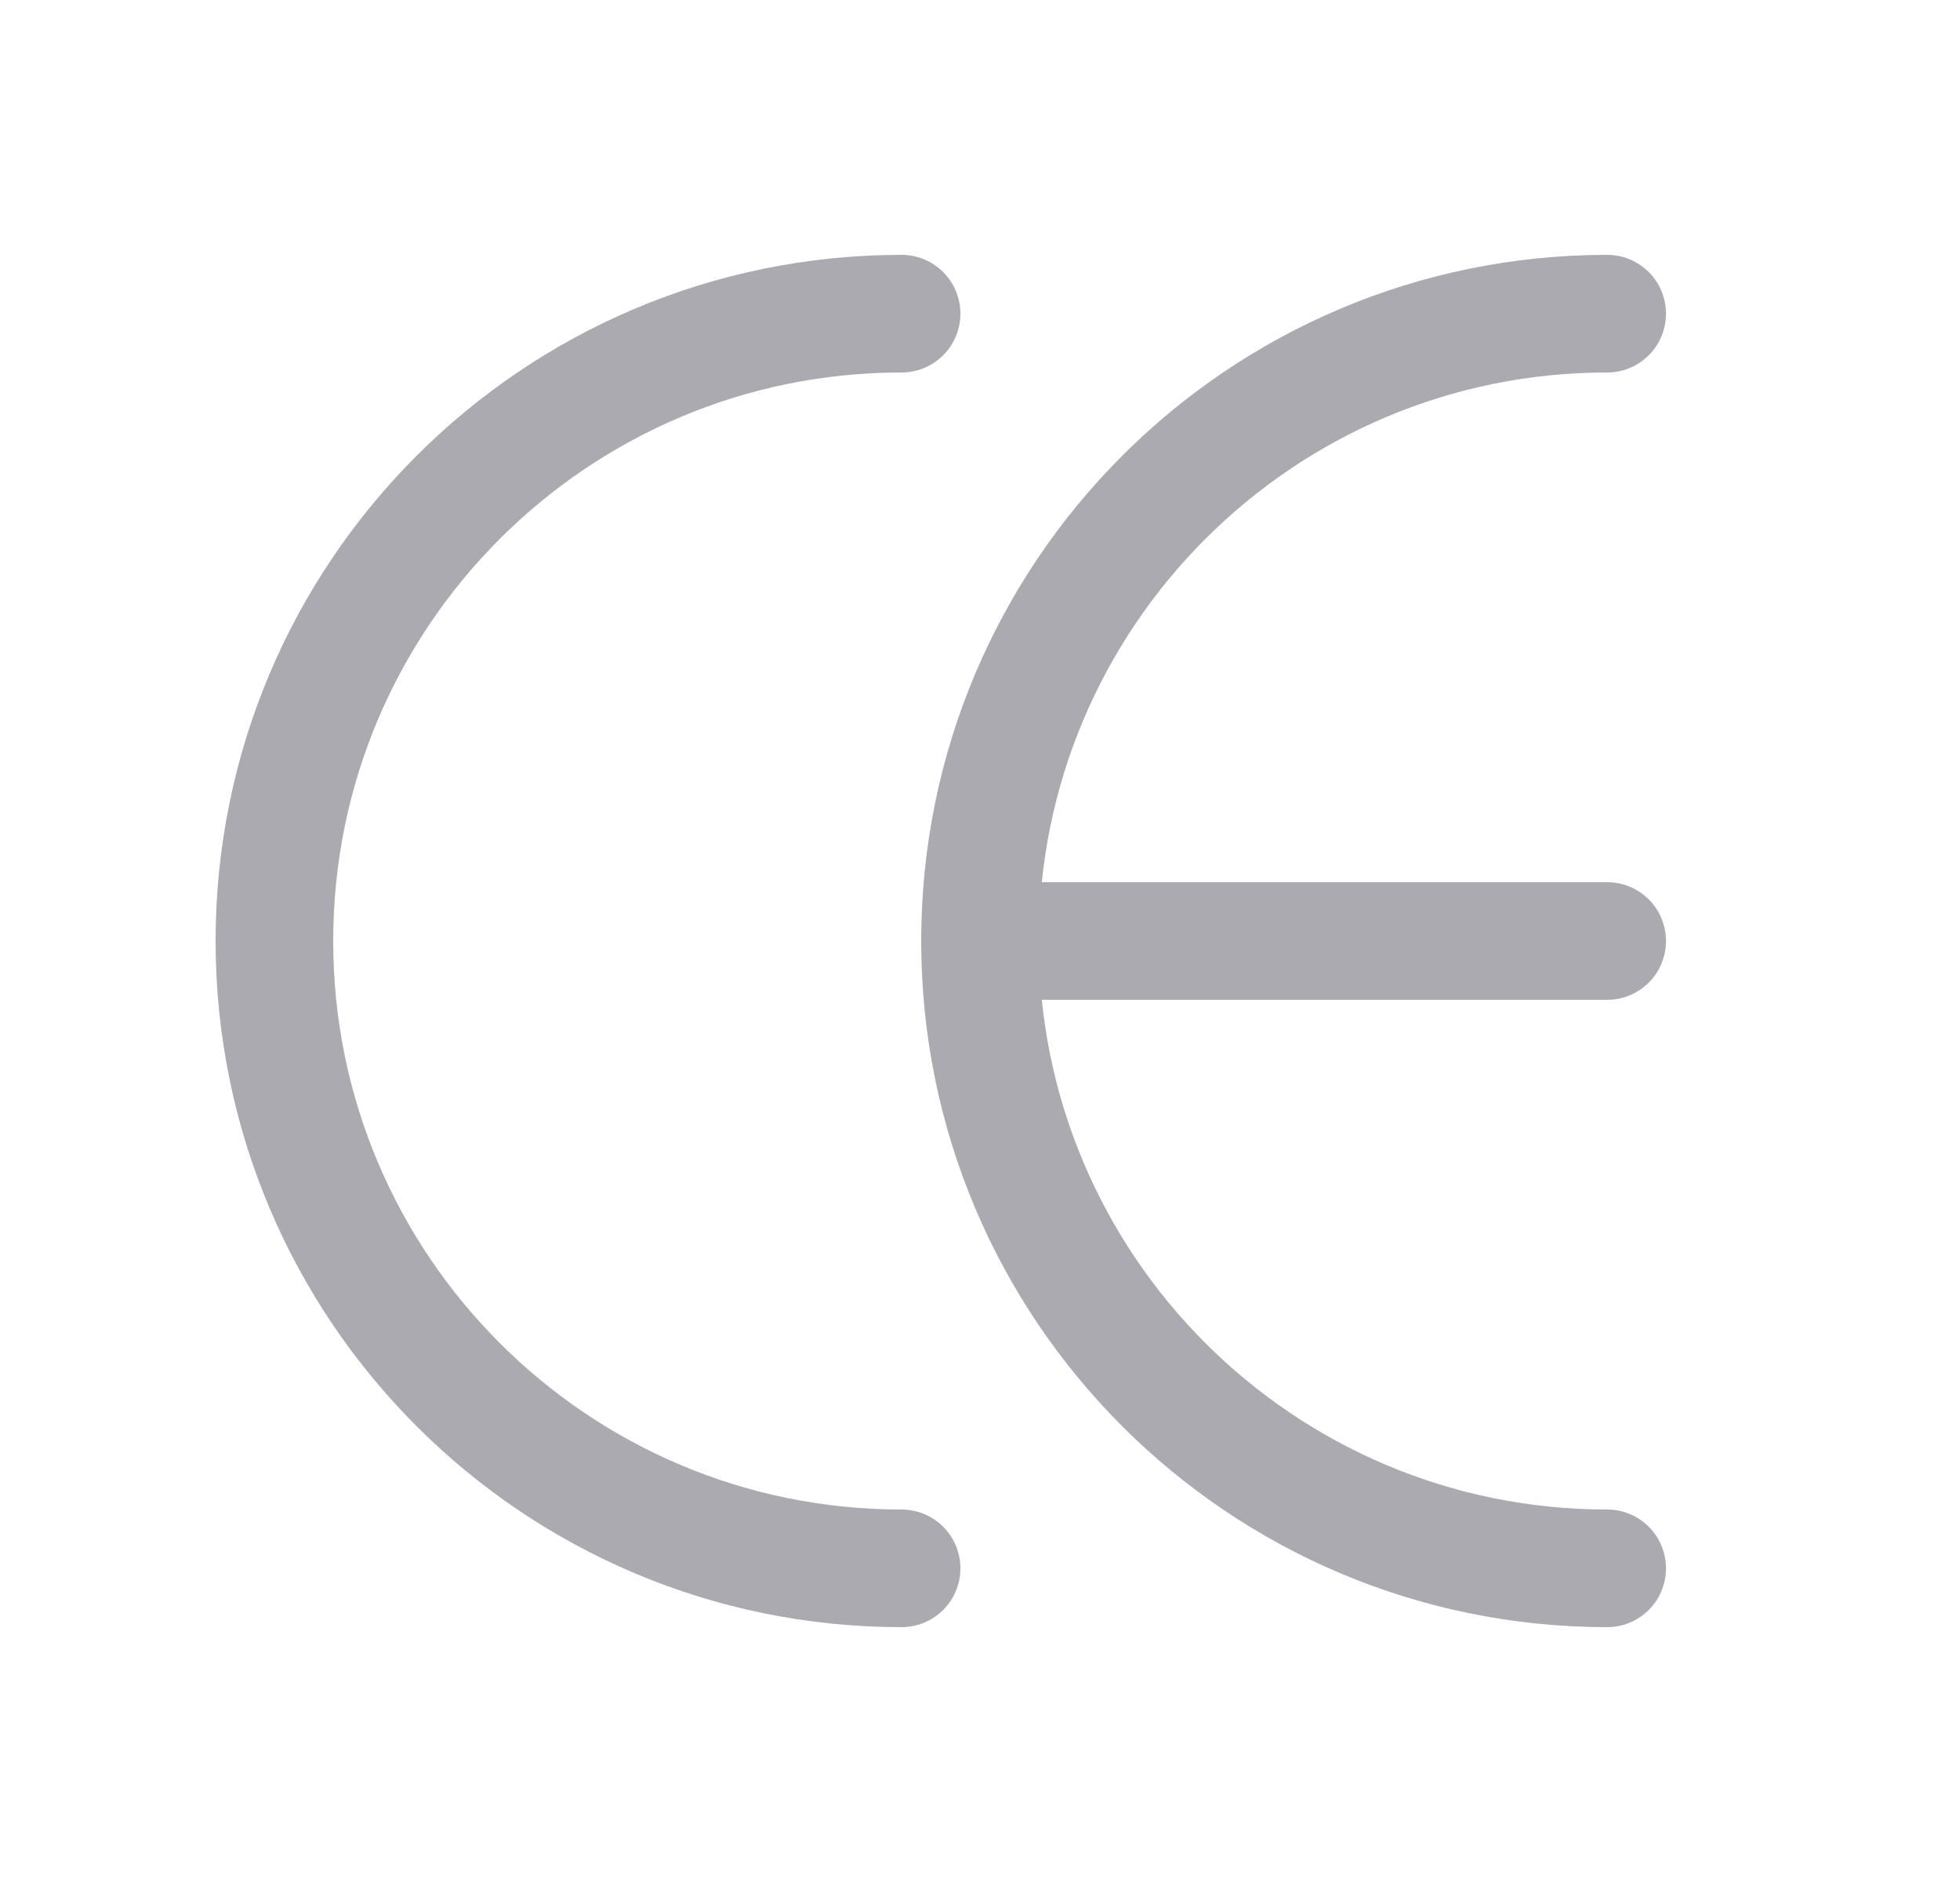 <svg width="25" height="24" viewBox="0 0 25 24" fill="none" xmlns="http://www.w3.org/2000/svg">
<path d="M11.5 4C7.082 4 3.5 7.582 3.5 12C3.5 16.418 7.082 20 11.5 20" stroke="#ACAAB1" stroke-width="1.5" stroke-linecap="round" stroke-linejoin="round"/>
<path d="M20.5 4C16.082 4 12.5 7.582 12.5 12C12.5 16.418 16.082 20 20.5 20" stroke="#ACAAB1" stroke-width="1.5" stroke-linecap="round" stroke-linejoin="round"/>
<path d="M12.5 12H20.5" stroke="#ACAAB1" stroke-width="1.5" stroke-linecap="round" stroke-linejoin="round"/>
</svg>
